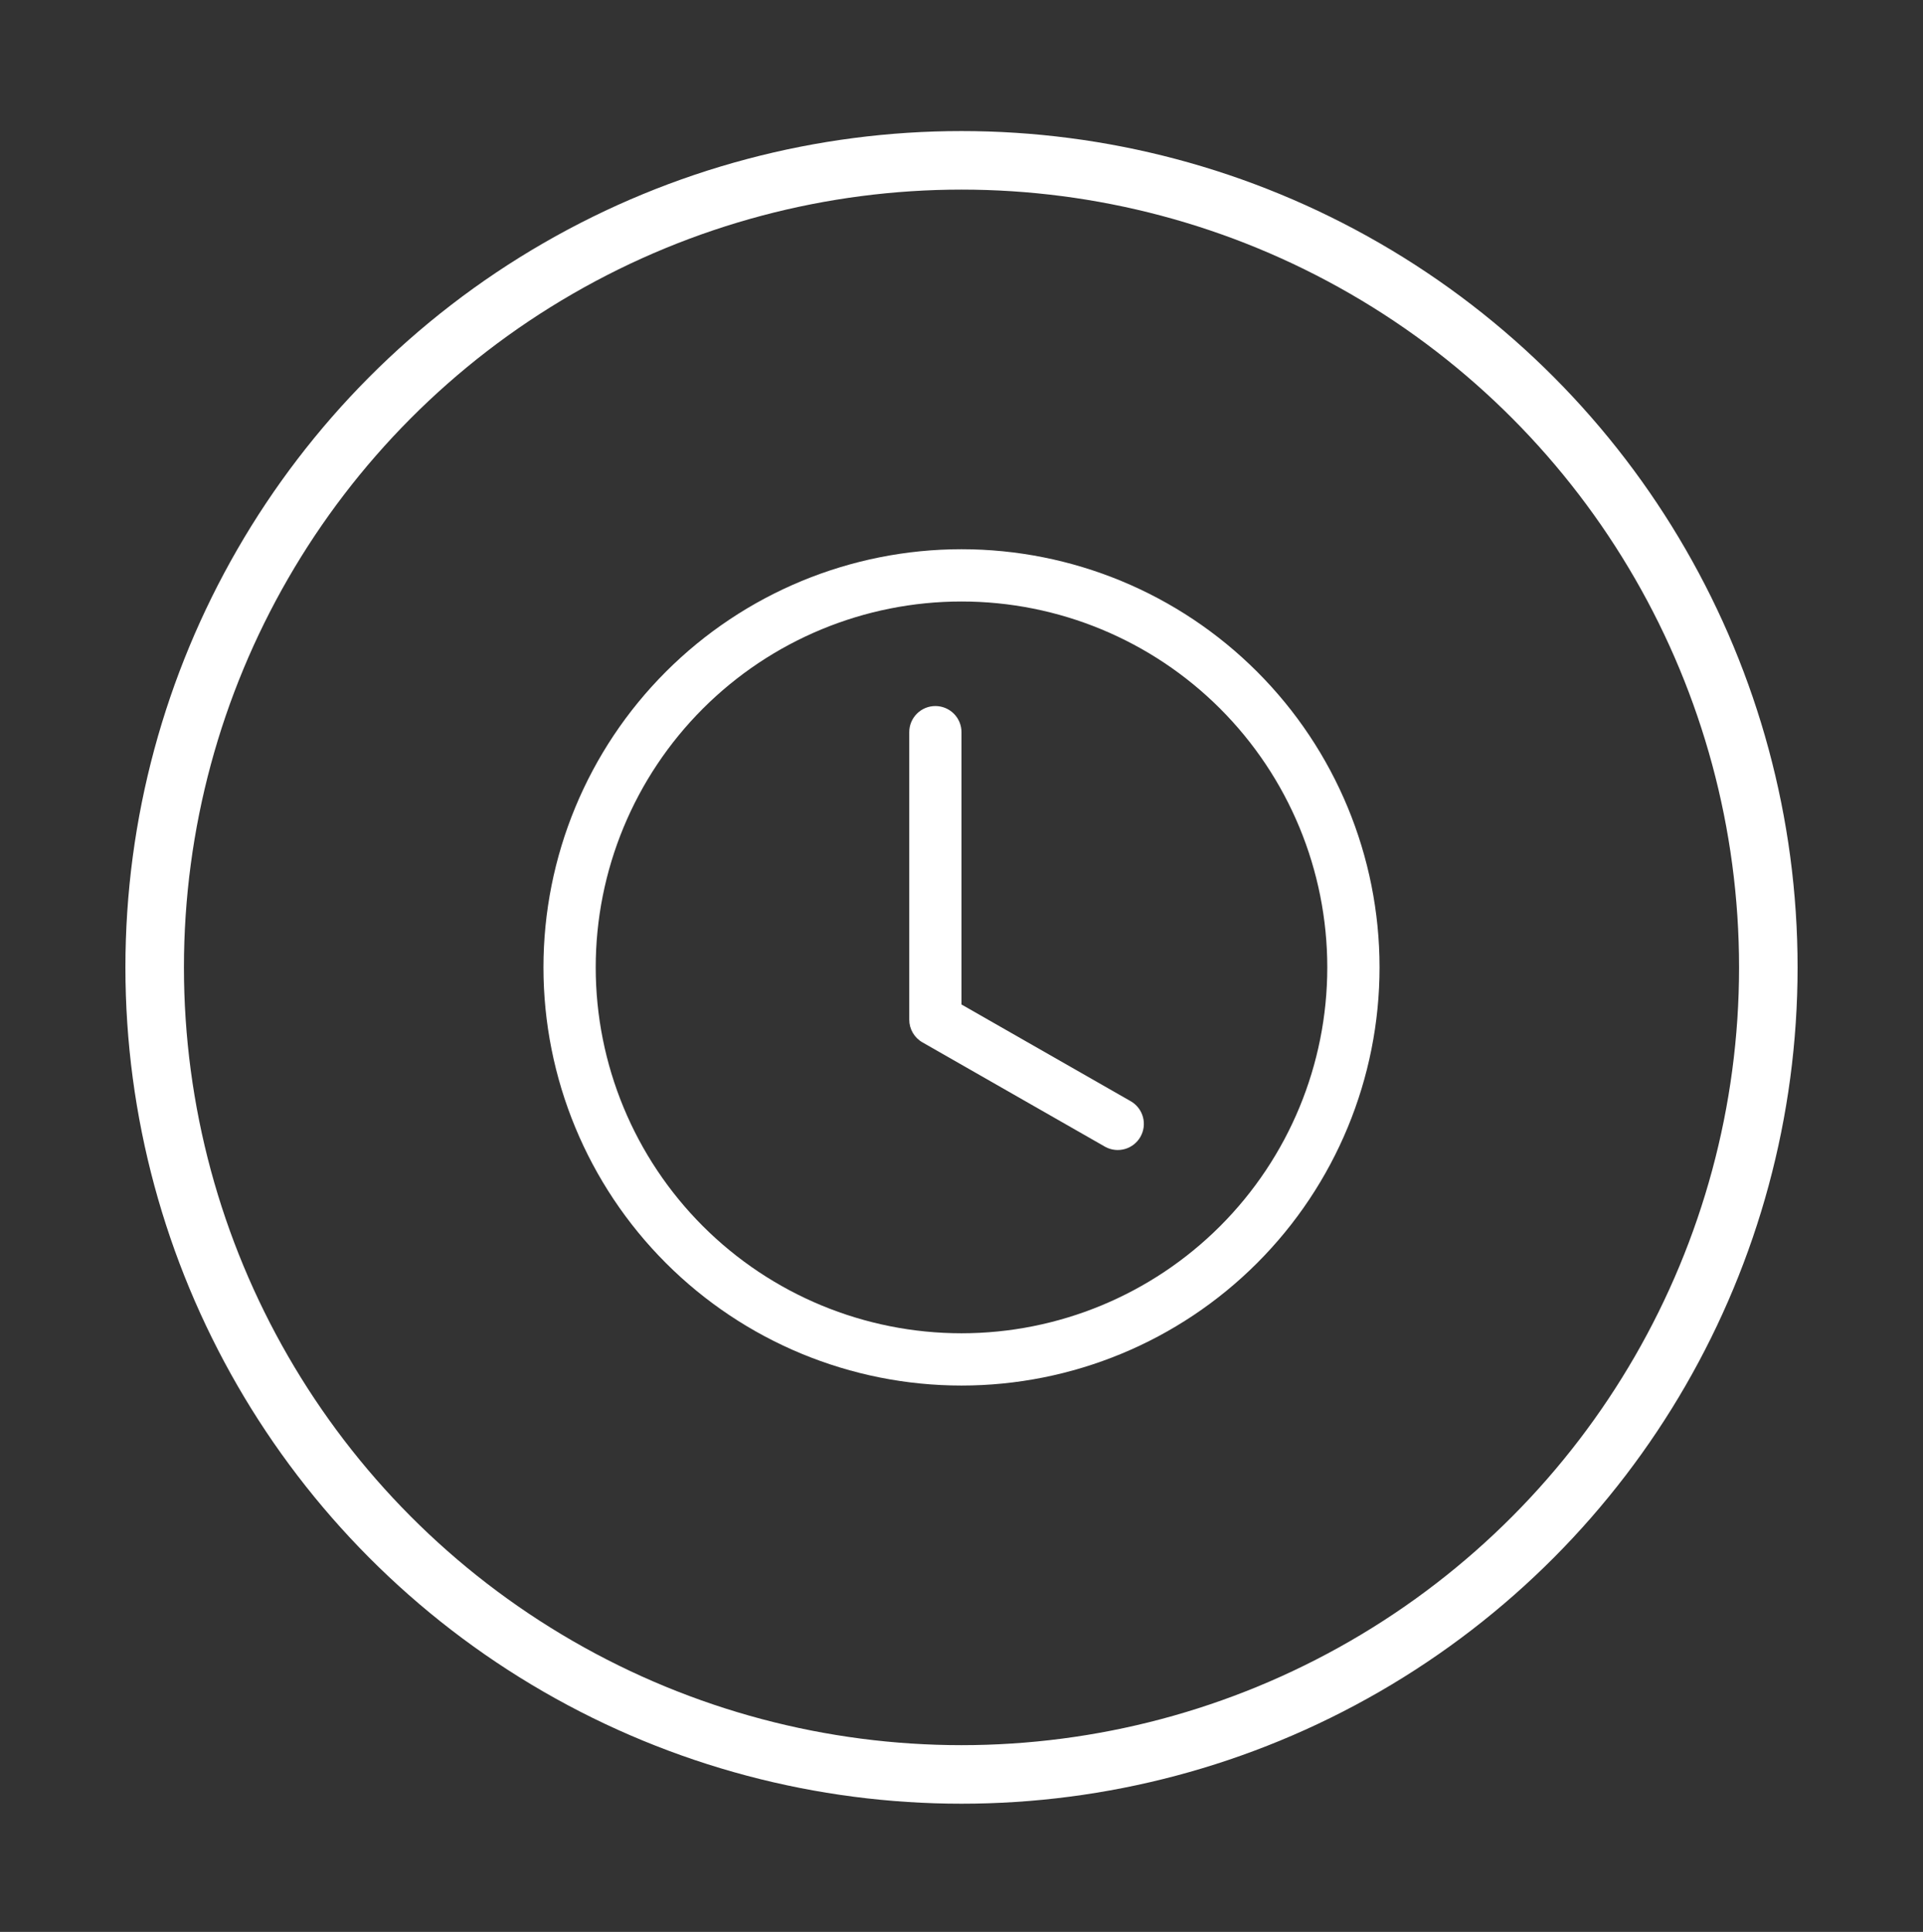 <svg width="230" height="231" viewBox="0 0 230 231" fill="none" xmlns="http://www.w3.org/2000/svg">
<rect x="0" y="0" width="230" height="231" fill="#333333" stroke="none"/>
<circle cx="115" cy="115.672" r="96.5" stroke="white" stroke-width="7"/>
<g clip-path="url(#clip0_637_6179)">
<path d="M115 87.547C115 86.718 114.671 85.923 114.085 85.337C113.499 84.751 112.704 84.422 111.875 84.422C111.046 84.422 110.251 84.751 109.665 85.337C109.079 85.923 108.75 86.718 108.75 87.547V121.922C108.75 122.473 108.896 123.014 109.173 123.49C109.449 123.966 109.847 124.361 110.325 124.634L132.2 137.134C132.918 137.522 133.759 137.614 134.544 137.39C135.328 137.166 135.994 136.644 136.399 135.936C136.804 135.227 136.916 134.388 136.71 133.599C136.505 132.809 135.999 132.131 135.3 131.709L115 120.109V87.547Z" fill="white"/>
<path d="M115 165.672C128.261 165.672 140.979 160.404 150.355 151.027C159.732 141.65 165 128.933 165 115.672C165 102.411 159.732 89.693 150.355 80.317C140.979 70.94 128.261 65.672 115 65.672C101.739 65.672 89.022 70.94 79.645 80.317C70.268 89.693 65 102.411 65 115.672C65 128.933 70.268 141.65 79.645 151.027C89.022 160.404 101.739 165.672 115 165.672ZM158.75 115.672C158.75 127.275 154.141 138.403 145.936 146.608C137.731 154.813 126.603 159.422 115 159.422C103.397 159.422 92.269 154.813 84.064 146.608C75.859 138.403 71.25 127.275 71.25 115.672C71.25 104.069 75.859 92.941 84.064 84.736C92.269 76.531 103.397 71.922 115 71.922C126.603 71.922 137.731 76.531 145.936 84.736C154.141 92.941 158.75 104.069 158.75 115.672Z" fill="white"/>
</g>
<defs>
<clipPath id="clip0_637_6179">
<rect width="100" height="100" fill="white" transform="translate(65 65.672)"/>
</clipPath>
</defs>
</svg>
